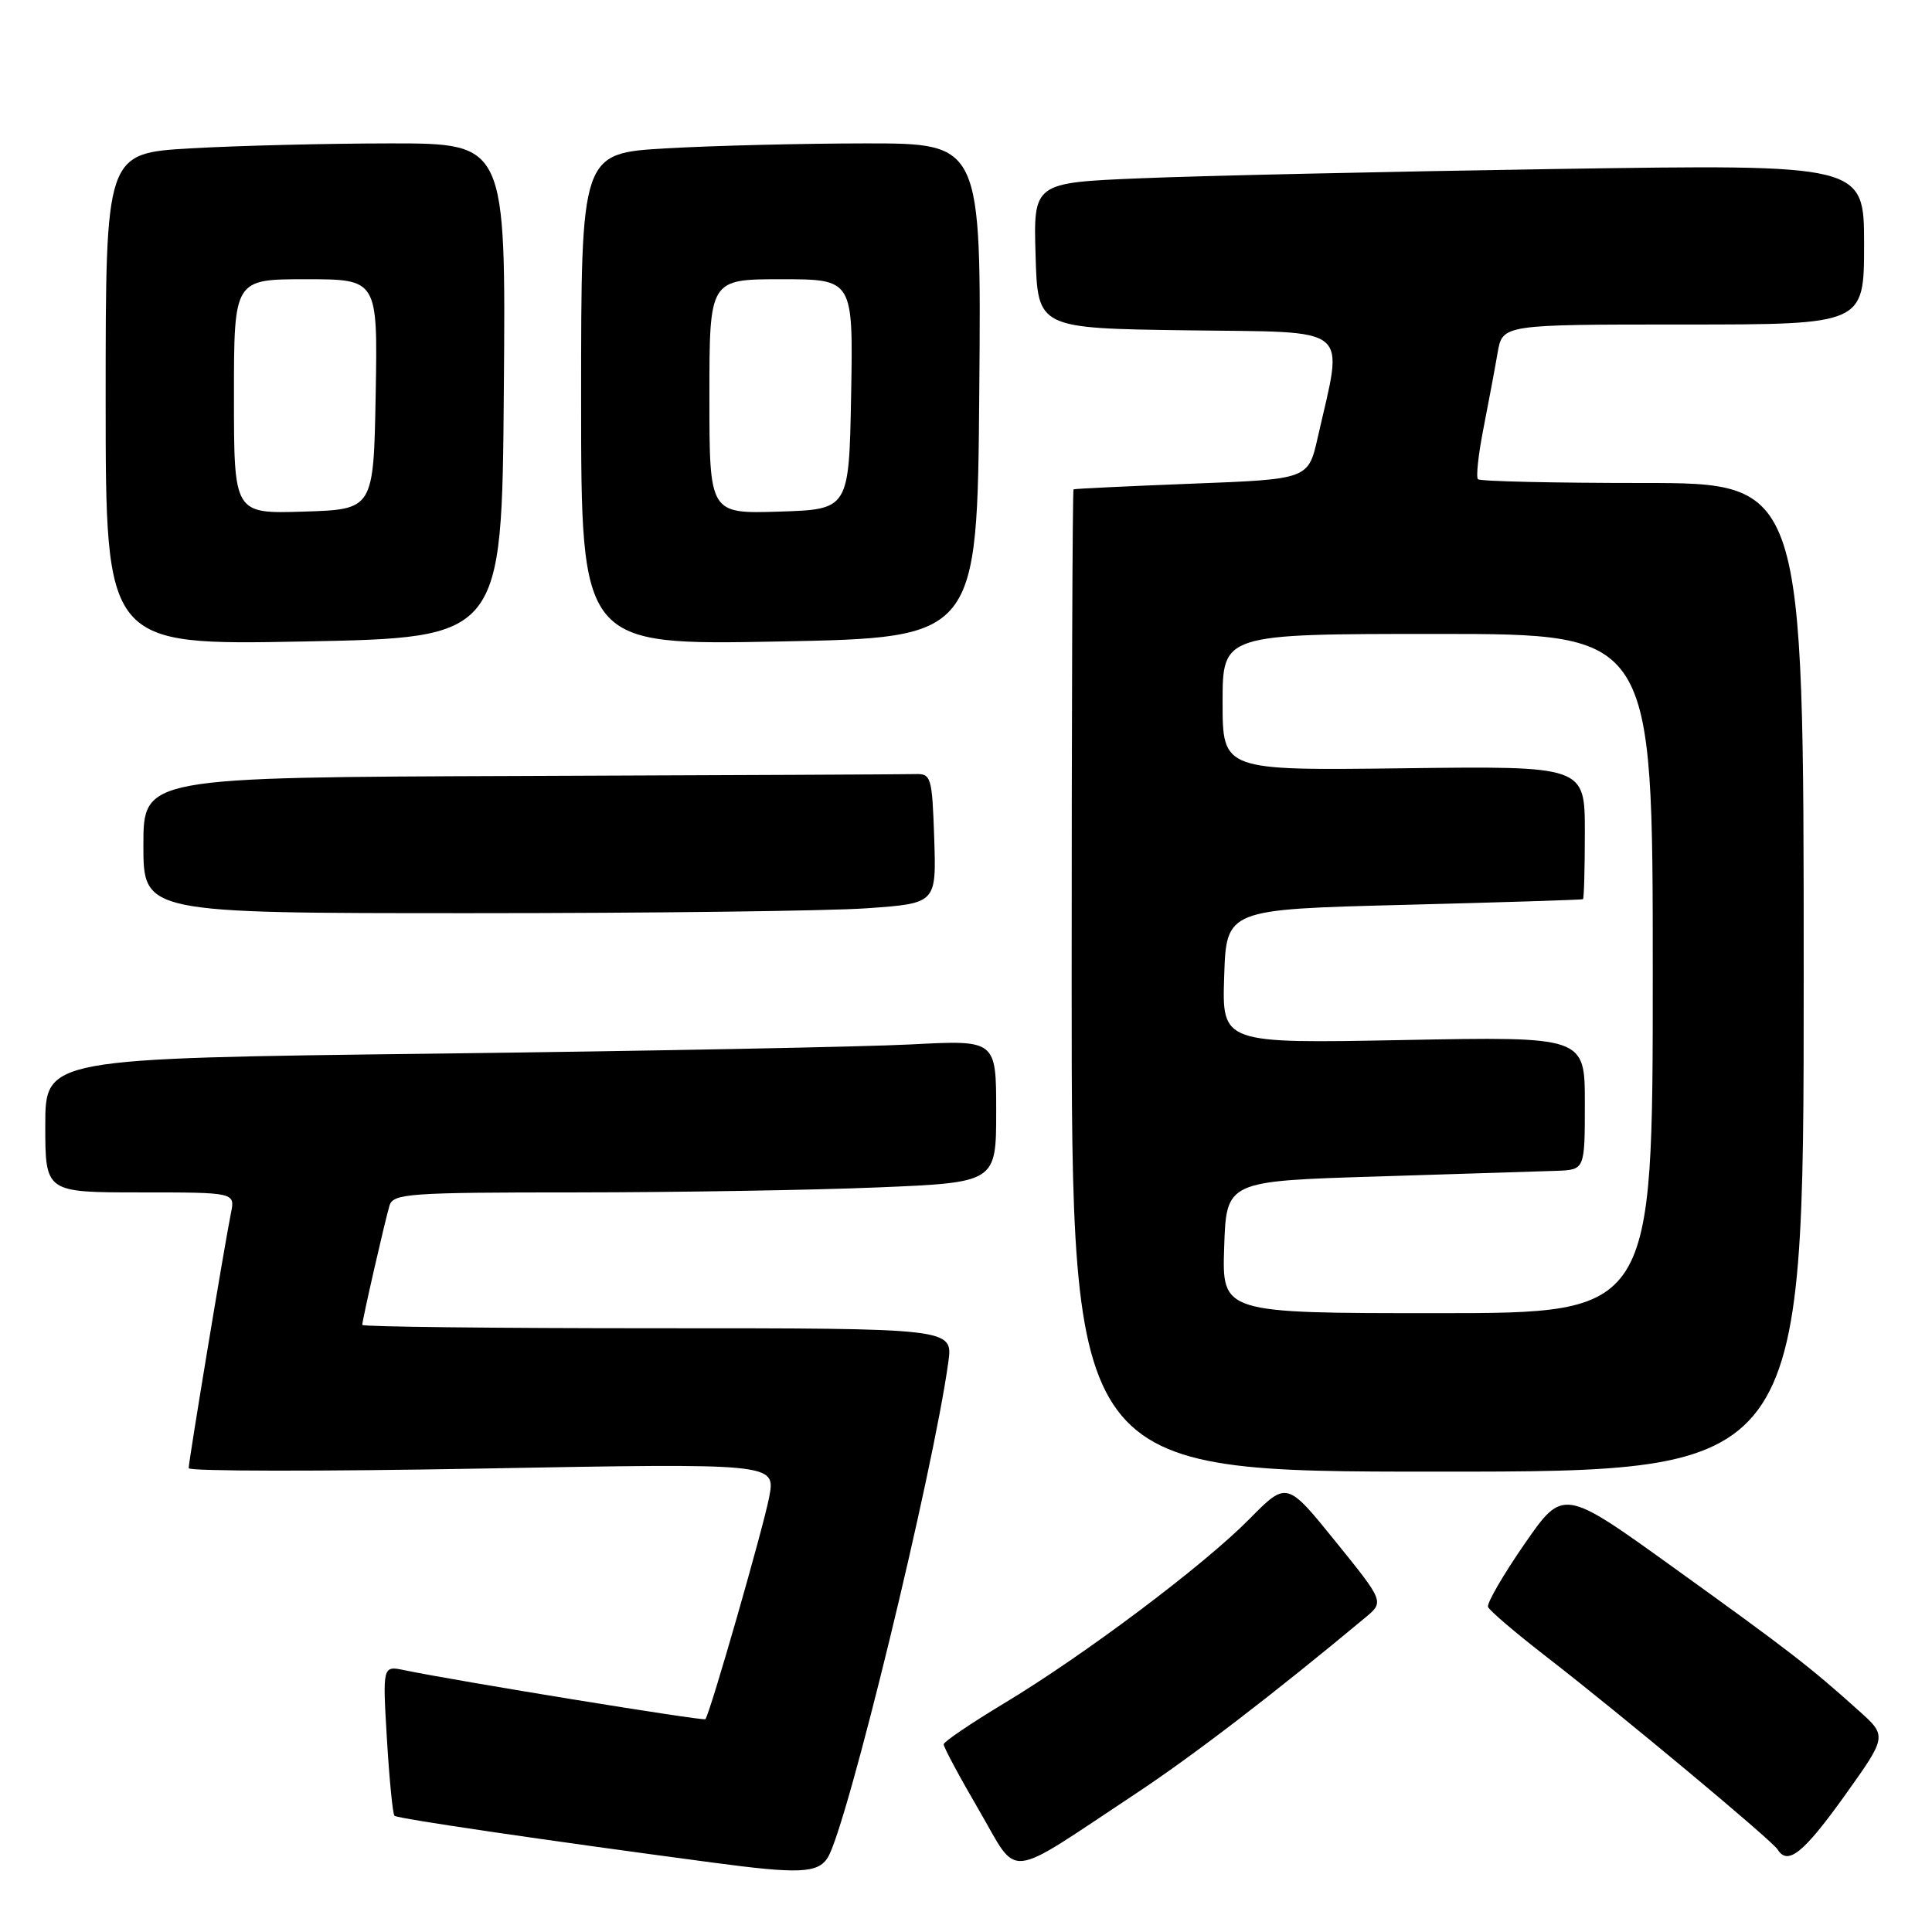 <?xml version="1.0" encoding="UTF-8" standalone="no"?>
<!DOCTYPE svg PUBLIC "-//W3C//DTD SVG 1.1//EN" "http://www.w3.org/Graphics/SVG/1.1/DTD/svg11.dtd" >
<svg xmlns="http://www.w3.org/2000/svg" xmlns:xlink="http://www.w3.org/1999/xlink" version="1.1" viewBox="0 0 256 256">
 <g >
 <path fill="currentColor"
d=" M 109.68 246.14 C 112.23 242.06 123.65 195.11 125.66 180.47 C 126.27 176.00 126.27 176.00 87.14 176.00 C 65.61 176.00 48.00 175.80 48.00 175.56 C 48.00 174.93 50.99 161.83 51.61 159.75 C 52.09 158.15 54.15 158.00 76.32 158.00 C 89.62 157.99 107.59 157.70 116.25 157.34 C 132.00 156.69 132.00 156.69 132.00 147.24 C 132.00 137.80 132.00 137.80 120.75 138.39 C 114.56 138.71 86.21 139.26 57.75 139.61 C 6.00 140.24 6.00 140.24 6.00 149.12 C 6.00 158.00 6.00 158.00 18.58 158.00 C 31.16 158.00 31.16 158.00 30.60 160.75 C 29.79 164.71 25.00 193.63 25.00 194.54 C 25.00 194.96 42.50 194.98 63.88 194.59 C 102.76 193.88 102.76 193.88 101.93 198.33 C 101.19 202.29 94.09 227.03 93.47 227.80 C 93.25 228.08 60.42 222.73 53.59 221.31 C 50.69 220.71 50.69 220.71 51.27 230.45 C 51.59 235.80 52.04 240.37 52.27 240.60 C 52.64 240.97 71.94 243.81 94.50 246.81 C 105.87 248.33 108.38 248.22 109.68 246.14 Z  M 150.50 237.66 C 158.07 232.65 168.78 224.44 180.87 214.37 C 183.43 212.25 183.43 212.25 176.96 204.25 C 170.50 196.26 170.50 196.26 165.53 201.30 C 159.46 207.45 143.62 219.35 132.95 225.76 C 128.62 228.37 125.05 230.79 125.04 231.13 C 125.02 231.48 127.12 235.40 129.71 239.84 C 135.10 249.07 132.91 249.30 150.50 237.66 Z  M 244.36 238.03 C 250.07 230.05 250.07 230.05 246.28 226.66 C 239.86 220.88 236.98 218.66 221.81 207.75 C 207.13 197.18 207.13 197.18 201.99 204.61 C 199.16 208.70 197.00 212.44 197.17 212.92 C 197.35 213.41 200.88 216.41 205.00 219.60 C 214.74 227.14 234.79 243.86 235.54 245.06 C 236.88 247.23 238.96 245.56 244.36 238.03 Z  M 239.00 129.50 C 239.00 64.00 239.00 64.00 217.67 64.00 C 205.93 64.00 196.11 63.78 195.84 63.50 C 195.56 63.23 195.89 60.19 196.57 56.75 C 197.24 53.31 198.09 48.81 198.44 46.75 C 199.09 43.00 199.09 43.00 223.05 43.00 C 247.00 43.00 247.00 43.00 247.00 32.38 C 247.00 21.77 247.00 21.77 206.25 22.39 C 183.84 22.74 159.07 23.29 151.22 23.62 C 136.93 24.21 136.93 24.21 137.22 33.86 C 137.50 43.50 137.50 43.50 157.31 43.77 C 179.50 44.08 178.02 42.85 174.60 58.00 C 173.35 63.50 173.35 63.50 157.93 64.09 C 149.44 64.42 142.39 64.76 142.25 64.84 C 142.11 64.93 142.00 94.25 142.00 130.00 C 142.00 195.00 142.00 195.00 190.50 195.00 C 239.00 195.00 239.00 195.00 239.00 129.50 Z  M 114.88 120.35 C 124.07 119.70 124.07 119.70 123.79 111.10 C 123.51 102.91 123.39 102.50 121.25 102.57 C 120.01 102.61 96.50 102.72 69.00 102.82 C 19.00 103.00 19.00 103.00 19.00 112.00 C 19.00 121.00 19.00 121.00 62.35 121.00 C 86.19 121.00 109.83 120.71 114.88 120.35 Z  M 66.76 51.75 C 67.03 19.00 67.03 19.00 51.76 19.00 C 43.37 19.01 31.44 19.30 25.25 19.66 C 14.00 20.31 14.00 20.31 14.00 52.90 C 14.00 85.50 14.00 85.50 40.25 85.00 C 66.50 84.50 66.50 84.50 66.76 51.75 Z  M 129.76 51.75 C 130.03 19.00 130.03 19.00 114.76 19.00 C 106.37 19.01 94.44 19.30 88.25 19.66 C 77.00 20.31 77.00 20.31 77.00 52.90 C 77.00 85.50 77.00 85.50 103.25 85.00 C 129.50 84.50 129.50 84.50 129.76 51.75 Z  M 162.21 165.25 C 162.50 156.50 162.50 156.50 182.50 155.89 C 193.50 155.55 204.19 155.21 206.25 155.14 C 210.00 155.00 210.00 155.00 210.00 146.17 C 210.00 137.35 210.00 137.35 185.96 137.81 C 161.92 138.27 161.92 138.27 162.21 129.38 C 162.50 120.50 162.50 120.50 186.00 119.90 C 198.93 119.57 209.61 119.23 209.75 119.15 C 209.89 119.07 210.00 115.06 210.00 110.25 C 210.00 101.50 210.00 101.50 186.00 101.80 C 162.00 102.10 162.00 102.10 162.00 93.05 C 162.00 84.00 162.00 84.00 190.50 84.00 C 219.00 84.00 219.00 84.00 219.00 129.00 C 219.00 174.00 219.00 174.00 190.46 174.00 C 161.92 174.00 161.92 174.00 162.21 165.25 Z  M 31.00 52.54 C 31.00 37.00 31.00 37.00 40.53 37.00 C 50.05 37.00 50.05 37.00 49.78 52.25 C 49.50 67.50 49.50 67.50 40.25 67.79 C 31.00 68.08 31.00 68.08 31.00 52.54 Z  M 94.00 52.54 C 94.00 37.00 94.00 37.00 103.53 37.00 C 113.05 37.00 113.05 37.00 112.78 52.25 C 112.50 67.50 112.50 67.50 103.25 67.79 C 94.00 68.08 94.00 68.08 94.00 52.54 Z "/>
</g>
</svg>